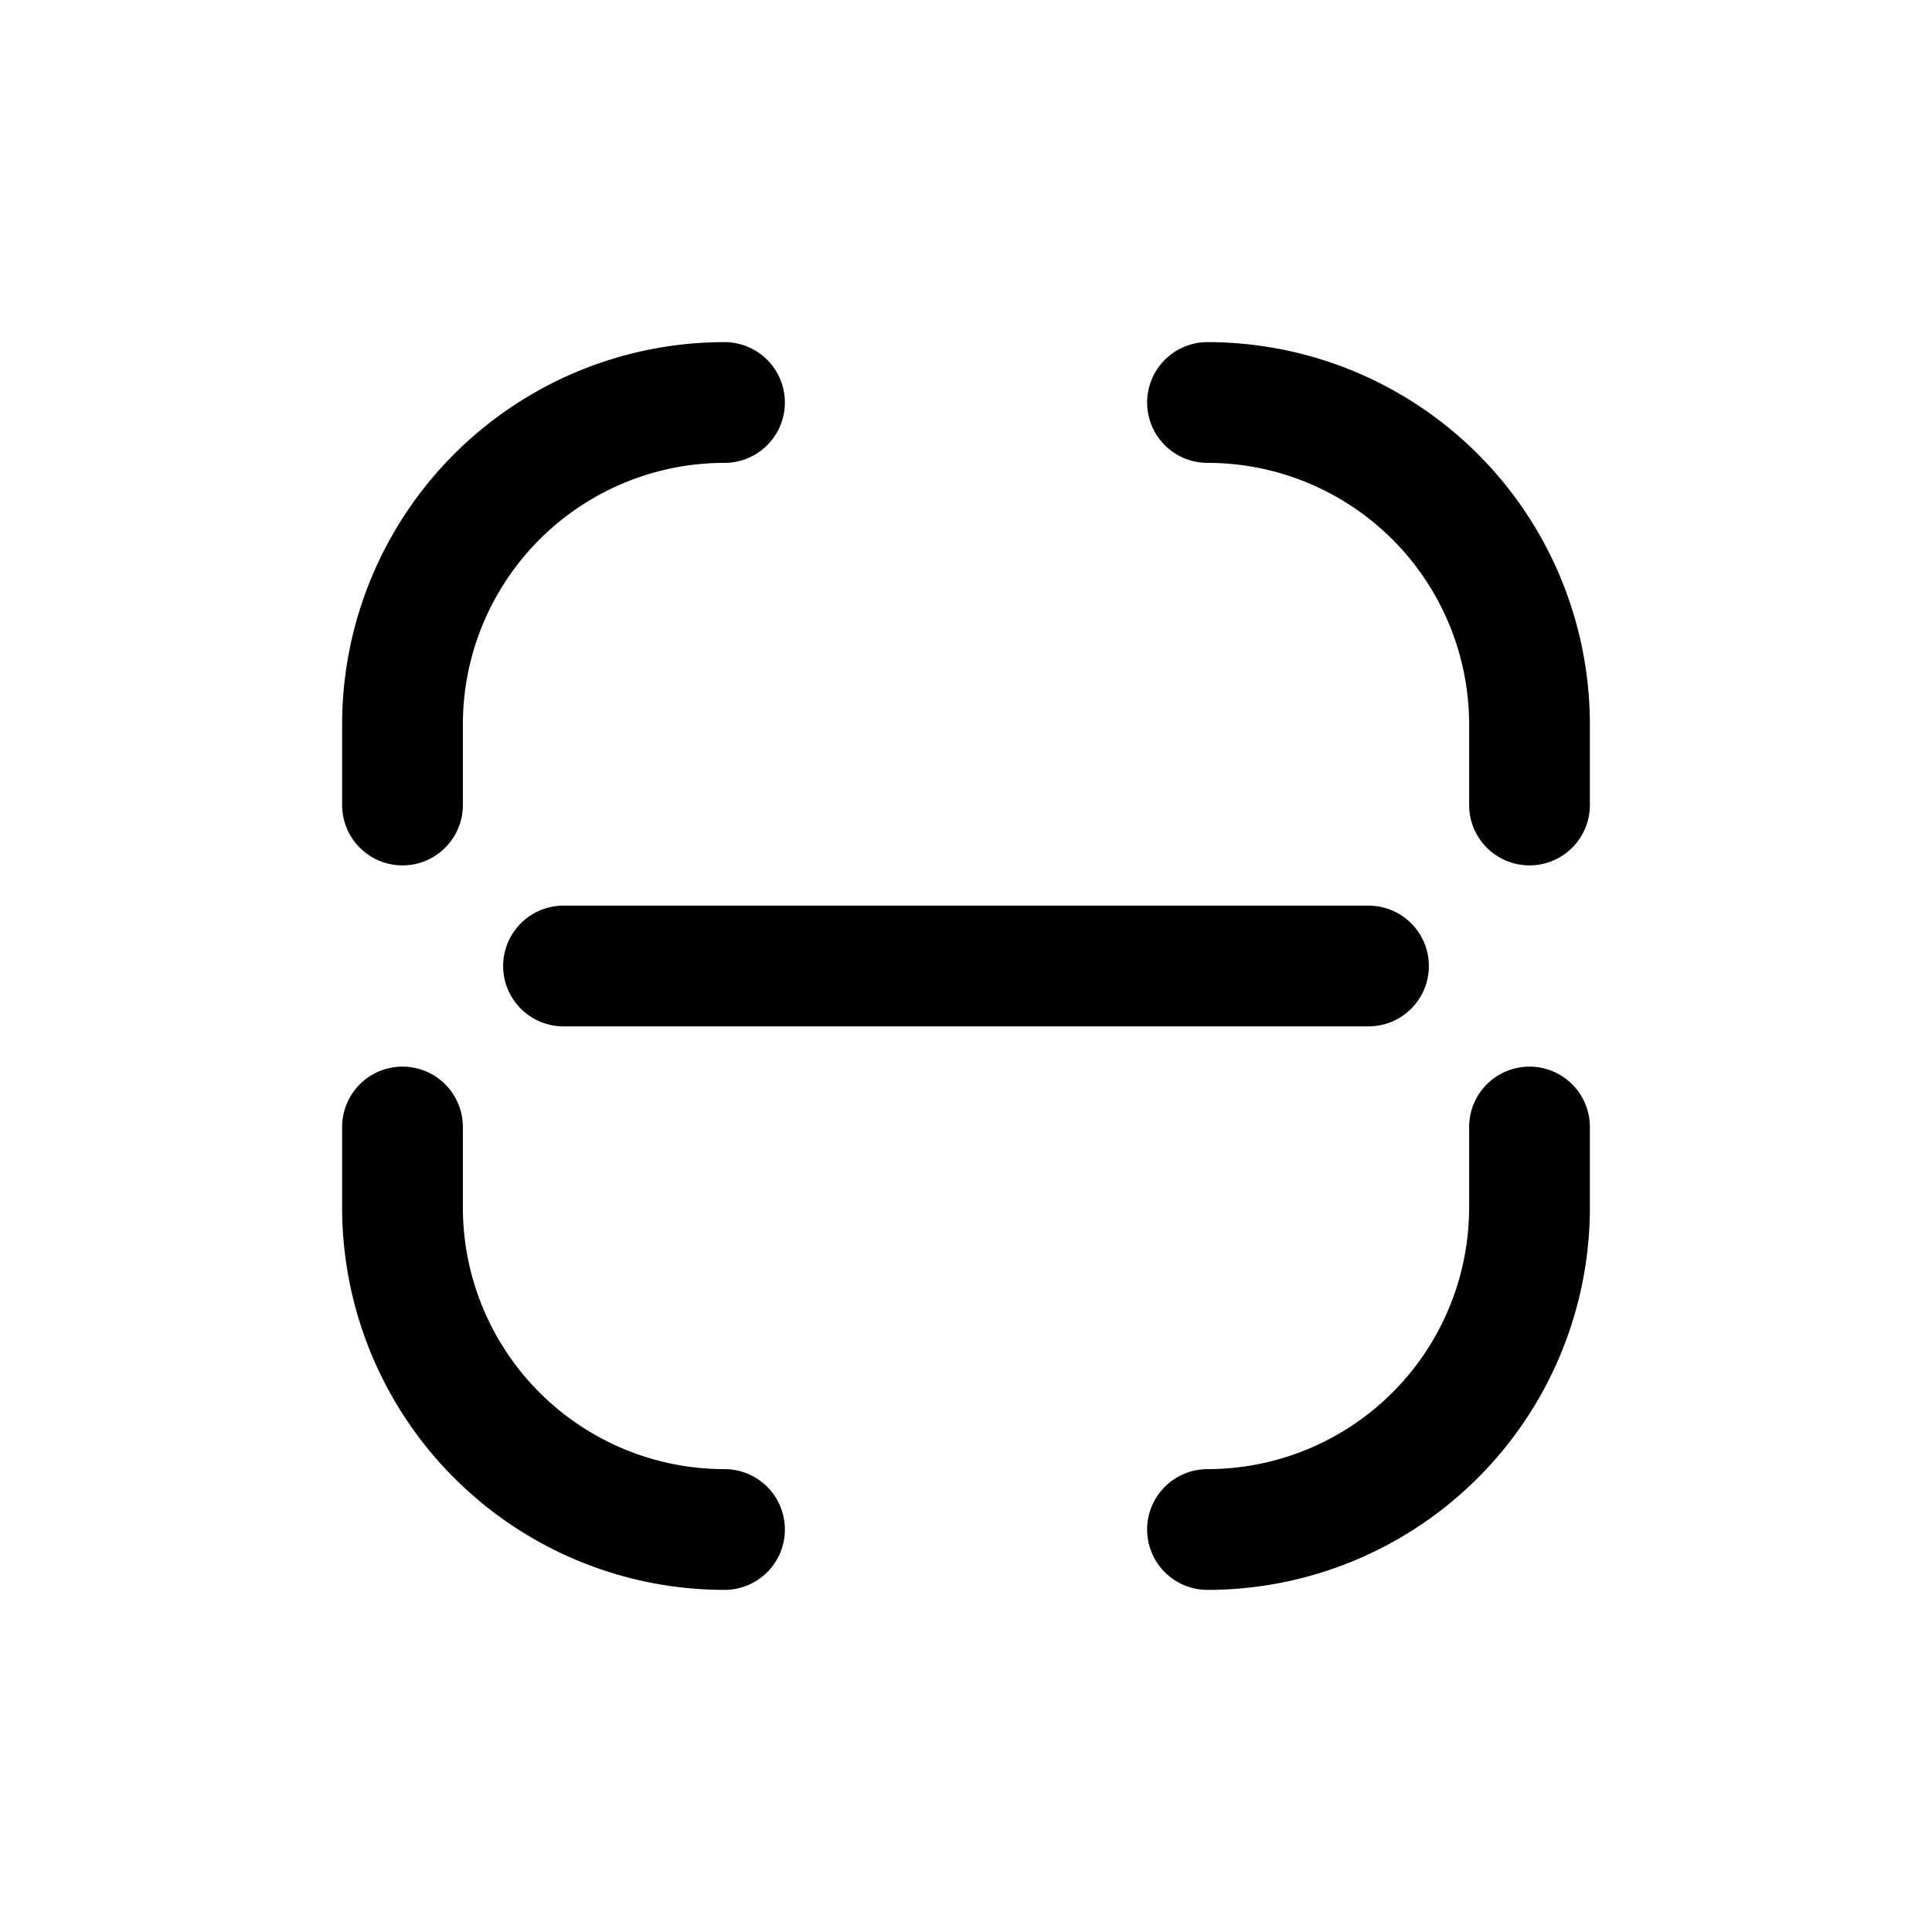 <svg id="Xnix_Line_Qrcode_2" data-name="Xnix/Line/Qrcode 2" xmlns="http://www.w3.org/2000/svg" width="24" height="24" viewBox="0 0 24 24">
  <path id="Vector" d="M0,10a4,4,0,0,0,4,4H5M0,4A4,4,0,0,1,4,0H5m9,4a4,4,0,0,0-4-4H9m5,10a4,4,0,0,1-4,4H9" transform="translate(5 19) rotate(-90)" fill="none" stroke="#000" stroke-linecap="round" stroke-linejoin="round" stroke-width="1.5"/>
  <path id="Vector-2" data-name="Vector" d="M10,0H0" transform="translate(7 12)" fill="none" stroke="#000" stroke-linecap="round" stroke-linejoin="round" stroke-width="1.5"/>
</svg>
